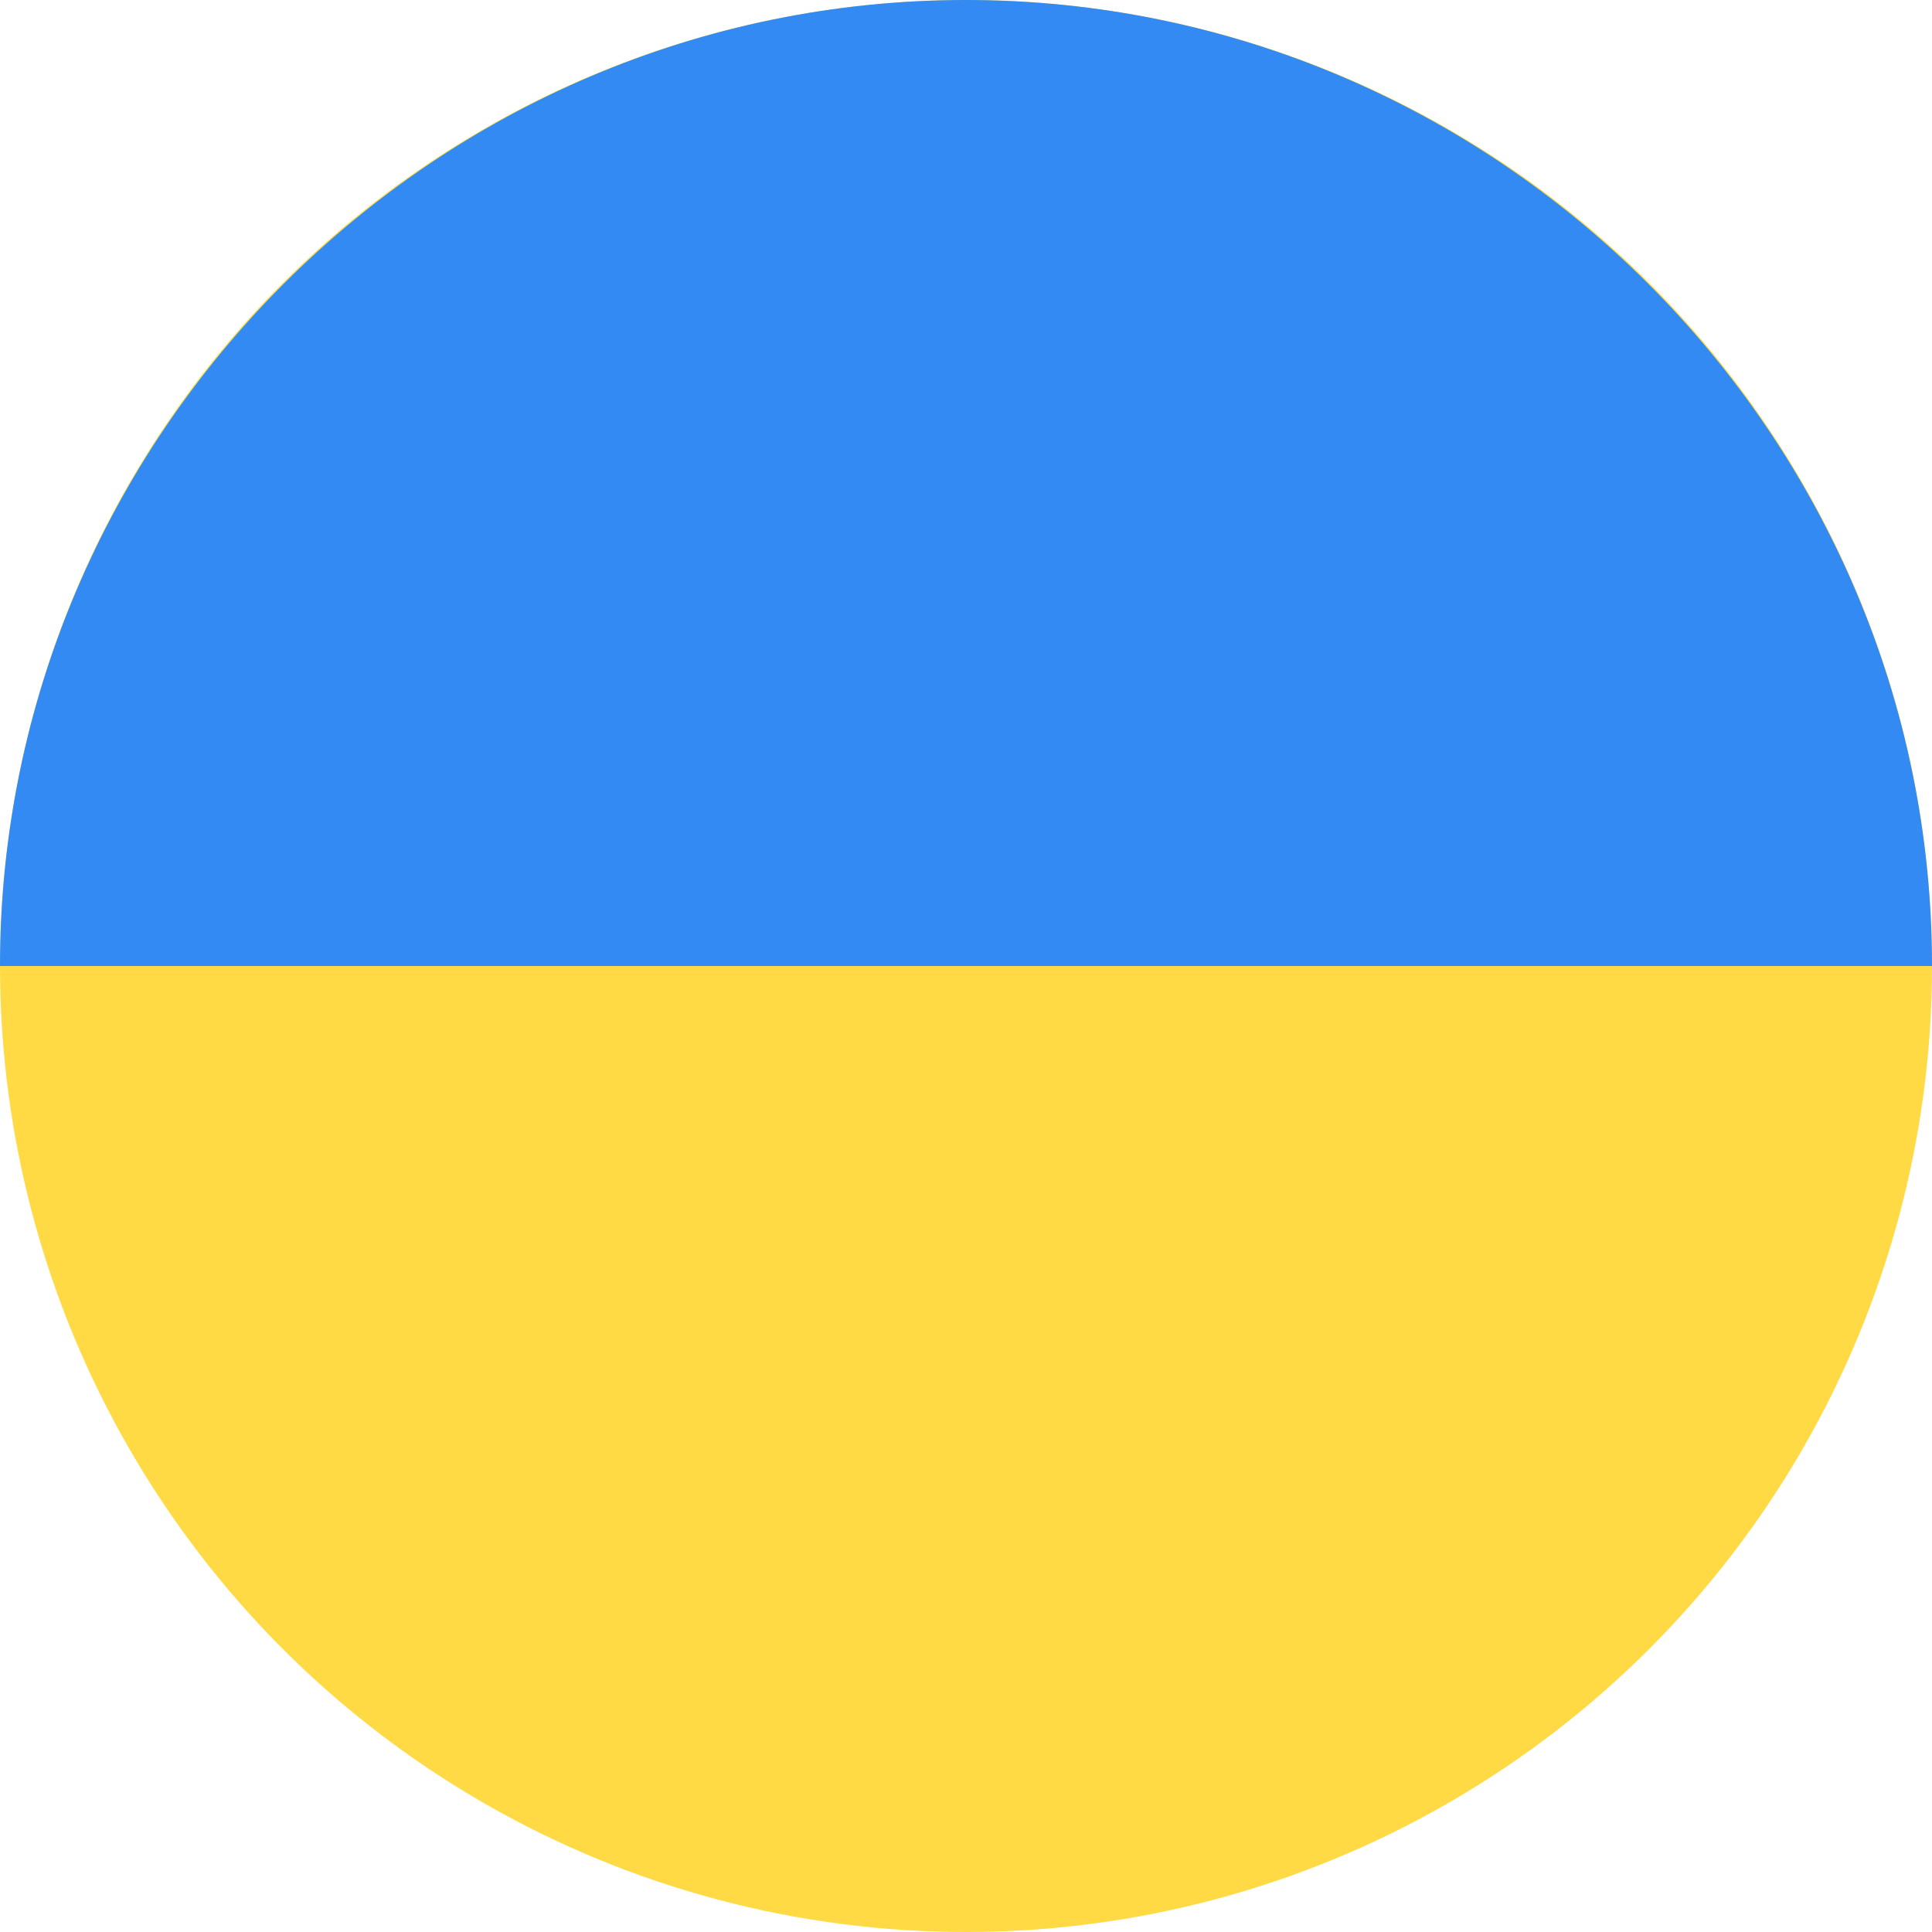 <?xml version="1.0" encoding="utf-8"?>
<!-- Generator: Adobe Illustrator 24.0.2, SVG Export Plug-In . SVG Version: 6.00 Build 0)  -->
<svg version="1.1" id="Layer_1" xmlns="http://www.w3.org/2000/svg" xmlns:xlink="http://www.w3.org/1999/xlink" x="0px" y="0px"
	 viewBox="0 0 20 20" style="enable-background:new 0 0 20 20;" xml:space="preserve">
<style type="text/css">
	.st0{fill:#FFDA44;}
	.st1{fill:#338AF3;}
</style>
<circle class="st0" cx="10" cy="10" r="10"/>
<path class="st1" d="M0,10C0,4.5,4.5,0,10,0s10,4.5,10,10"/>
</svg>
